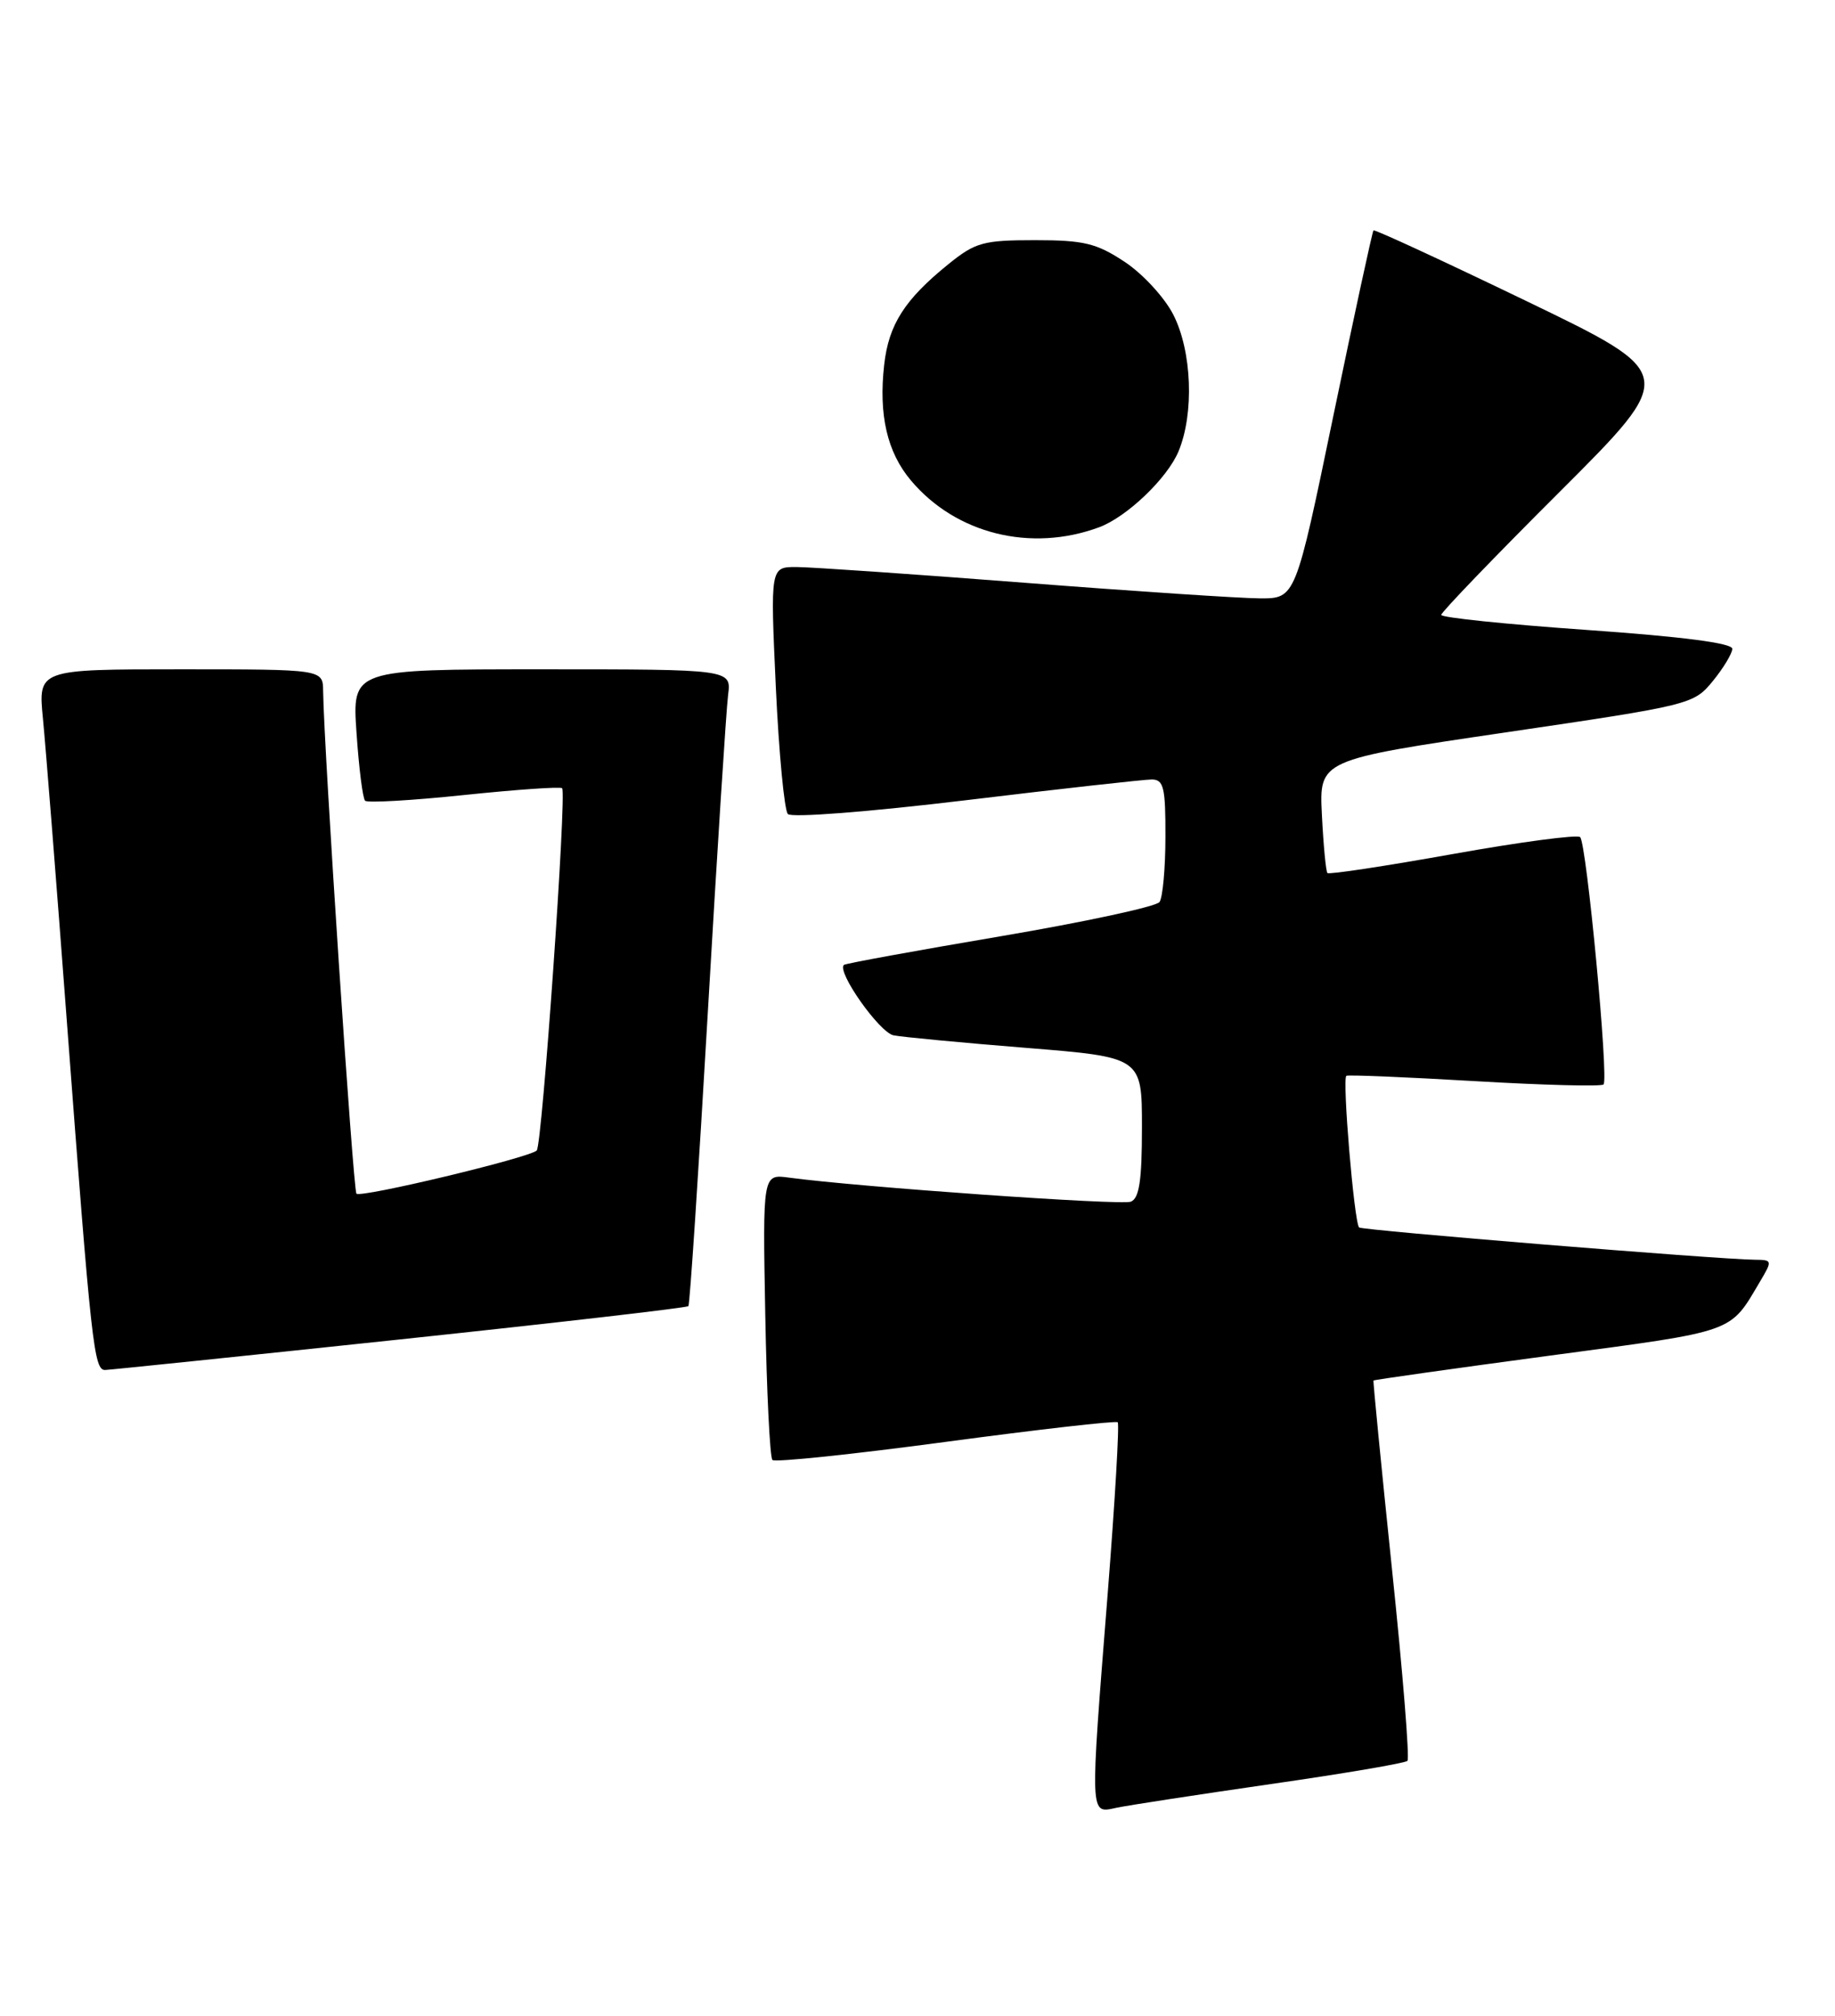 <?xml version="1.0" encoding="UTF-8" standalone="no"?>
<!DOCTYPE svg PUBLIC "-//W3C//DTD SVG 1.1//EN" "http://www.w3.org/Graphics/SVG/1.1/DTD/svg11.dtd" >
<svg xmlns="http://www.w3.org/2000/svg" xmlns:xlink="http://www.w3.org/1999/xlink" version="1.1" viewBox="0 0 233 256">
 <g >
 <path fill="currentColor"
d=" M 161.34 226.57 C 170.61 225.24 178.42 223.91 178.71 223.62 C 179.00 223.34 178.12 212.39 176.75 199.30 C 175.39 186.21 174.33 175.42 174.40 175.32 C 174.47 175.22 184.57 173.80 196.84 172.15 C 220.63 168.97 219.57 169.34 223.48 162.75 C 225.07 160.07 225.05 160.00 222.81 159.98 C 218.10 159.93 172.91 156.24 172.57 155.88 C 171.94 155.19 170.40 136.87 170.96 136.62 C 171.25 136.48 178.61 136.79 187.30 137.30 C 196.00 137.81 203.34 138.00 203.61 137.72 C 204.29 137.04 201.46 107.13 200.64 106.31 C 200.29 105.96 193.01 106.93 184.46 108.46 C 175.91 109.99 168.75 111.08 168.55 110.87 C 168.36 110.67 168.04 107.35 167.85 103.50 C 167.50 96.50 167.50 96.50 191.26 93.00 C 214.68 89.55 215.06 89.46 217.48 86.50 C 218.83 84.85 219.94 83.00 219.96 82.40 C 219.99 81.67 213.59 80.85 201.50 80.00 C 191.32 79.29 183.00 78.43 183.00 78.09 C 183.00 77.75 189.75 70.73 198.01 62.49 C 213.02 47.50 213.02 47.50 193.85 38.25 C 183.30 33.16 174.55 29.11 174.40 29.26 C 174.25 29.41 171.96 39.99 169.31 52.77 C 164.50 76.00 164.50 76.00 160.00 75.99 C 157.53 75.98 144.03 75.09 130.00 74.00 C 115.97 72.91 102.99 72.02 101.15 72.01 C 97.81 72.00 97.81 72.00 98.51 87.25 C 98.90 95.64 99.59 102.89 100.04 103.38 C 100.50 103.87 110.28 103.11 122.68 101.62 C 134.68 100.17 145.29 98.99 146.25 98.99 C 147.76 99.00 148.00 100.01 147.98 106.25 C 147.98 110.24 147.64 113.97 147.23 114.55 C 146.83 115.13 137.72 117.09 127.00 118.91 C 116.28 120.73 107.34 122.36 107.15 122.54 C 106.22 123.40 111.66 131.11 113.45 131.48 C 114.58 131.70 122.14 132.42 130.25 133.07 C 145.00 134.26 145.00 134.26 145.00 143.16 C 145.00 149.92 144.66 152.19 143.58 152.61 C 142.33 153.09 108.96 150.74 100.17 149.55 C 96.84 149.10 96.84 149.10 97.17 166.97 C 97.35 176.80 97.76 185.10 98.08 185.41 C 98.40 185.73 108.30 184.69 120.08 183.11 C 131.86 181.53 141.69 180.41 141.92 180.62 C 142.15 180.83 141.58 190.57 140.66 202.25 C 138.38 231.10 138.34 230.30 141.75 229.58 C 143.26 229.26 152.08 227.91 161.34 226.57 Z  M 50.79 170.10 C 70.76 167.98 87.23 166.08 87.41 165.87 C 87.59 165.67 88.70 148.85 89.88 128.50 C 91.06 108.15 92.22 90.04 92.45 88.25 C 92.87 85.00 92.87 85.00 68.79 85.00 C 44.71 85.00 44.71 85.00 45.27 93.08 C 45.57 97.52 46.06 101.40 46.36 101.69 C 46.65 101.98 52.32 101.66 58.96 100.96 C 65.60 100.27 71.19 99.88 71.38 100.10 C 71.97 100.79 68.84 145.47 68.15 146.11 C 67.16 147.04 45.82 152.15 45.26 151.59 C 44.84 151.17 41.12 95.09 41.03 87.75 C 41.00 85.00 41.00 85.00 22.92 85.00 C 4.84 85.00 4.84 85.00 5.45 91.25 C 5.79 94.69 7.17 112.12 8.51 130.00 C 11.59 170.93 11.93 174.01 13.35 173.98 C 13.98 173.96 30.83 172.22 50.79 170.10 Z  M 139.56 66.96 C 143.07 65.66 148.21 60.75 149.64 57.33 C 151.65 52.51 151.35 44.60 148.98 39.96 C 147.87 37.78 145.09 34.76 142.80 33.25 C 139.23 30.89 137.63 30.50 131.42 30.50 C 124.84 30.50 123.84 30.78 120.41 33.56 C 114.87 38.04 112.84 41.22 112.27 46.32 C 111.55 52.68 112.64 57.42 115.66 61.01 C 121.37 67.80 130.89 70.17 139.56 66.96 Z "/>
</g>
</svg>